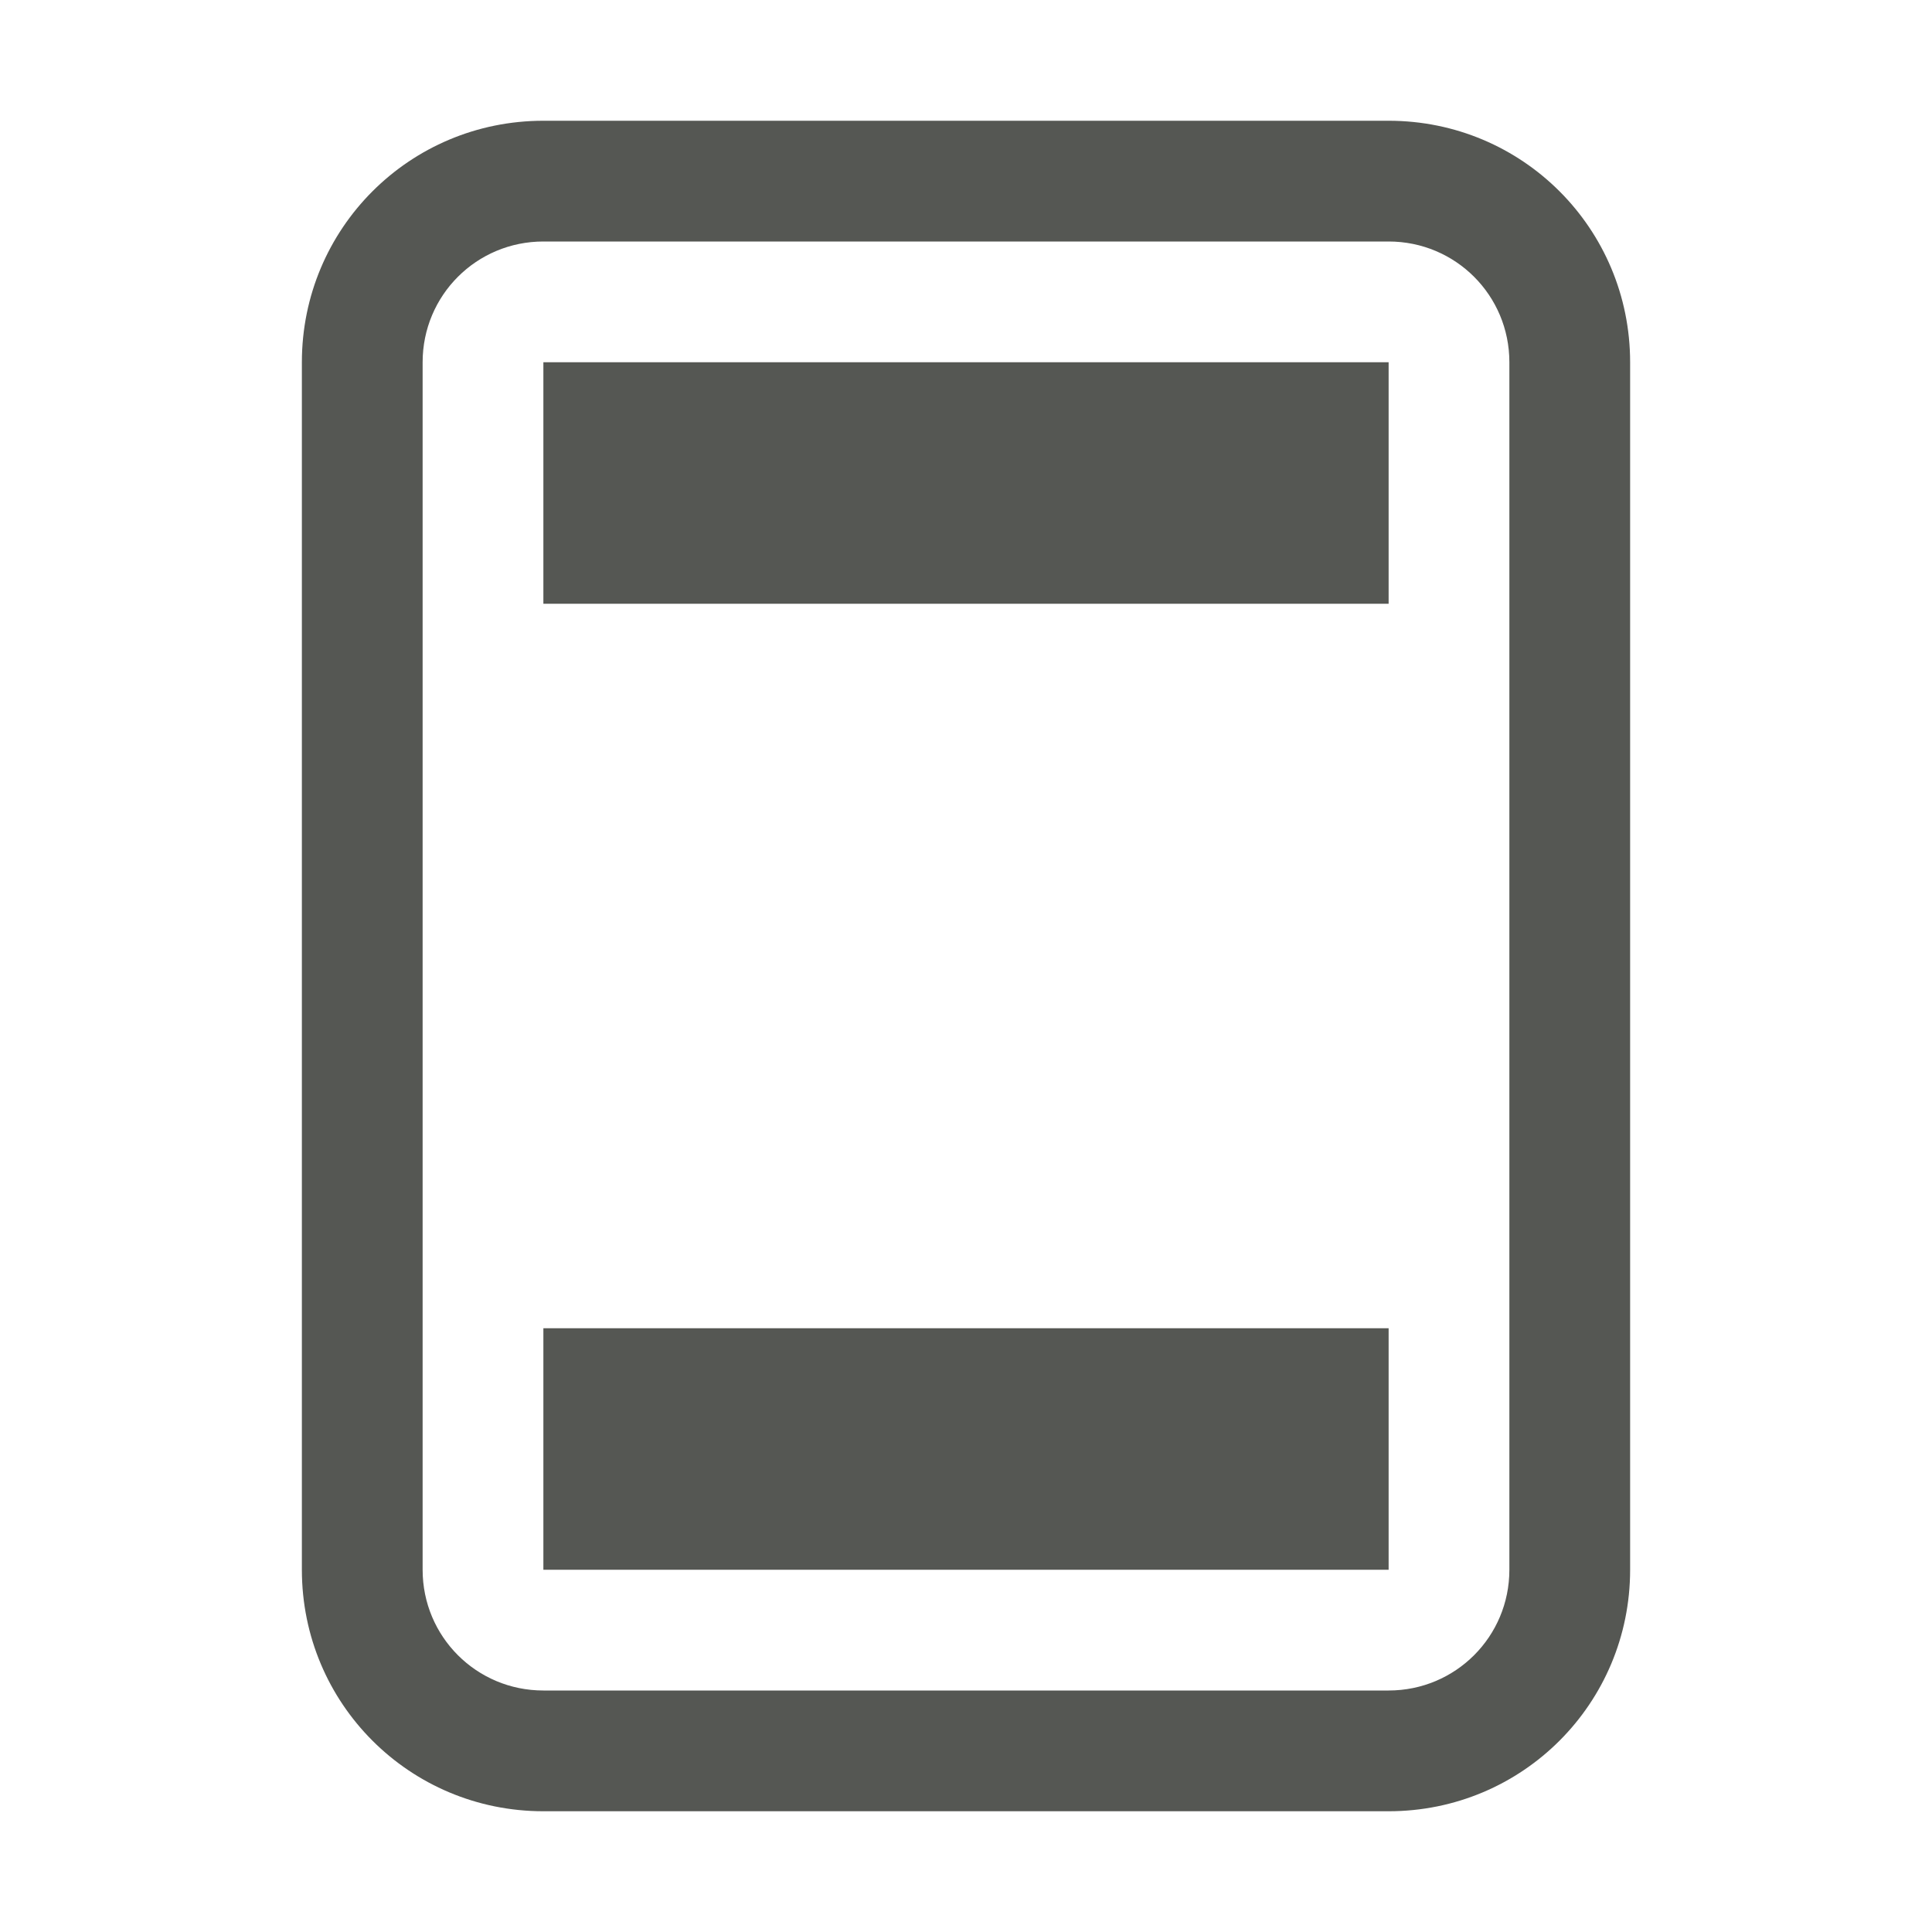 <svg viewBox="0 0 32 32" xmlns="http://www.w3.org/2000/svg"><path d="m9 2c-2.216 0-4 1.784-4 4v20c0 2.216 1.784 4 4 4h14c2.216 0 4-1.784 4-4v-20c0-2.216-1.784-4-4-4zm0 2h14c1.108 0 2 .892 2 2v20c0 1.108-.892 2-2 2h-14c-1.108 0-2-.892-2-2v-20c0-1.108.892-2 2-2zm0 2v4h14v-4zm0 16v4h14v-4z" fill="#555753"/></svg>